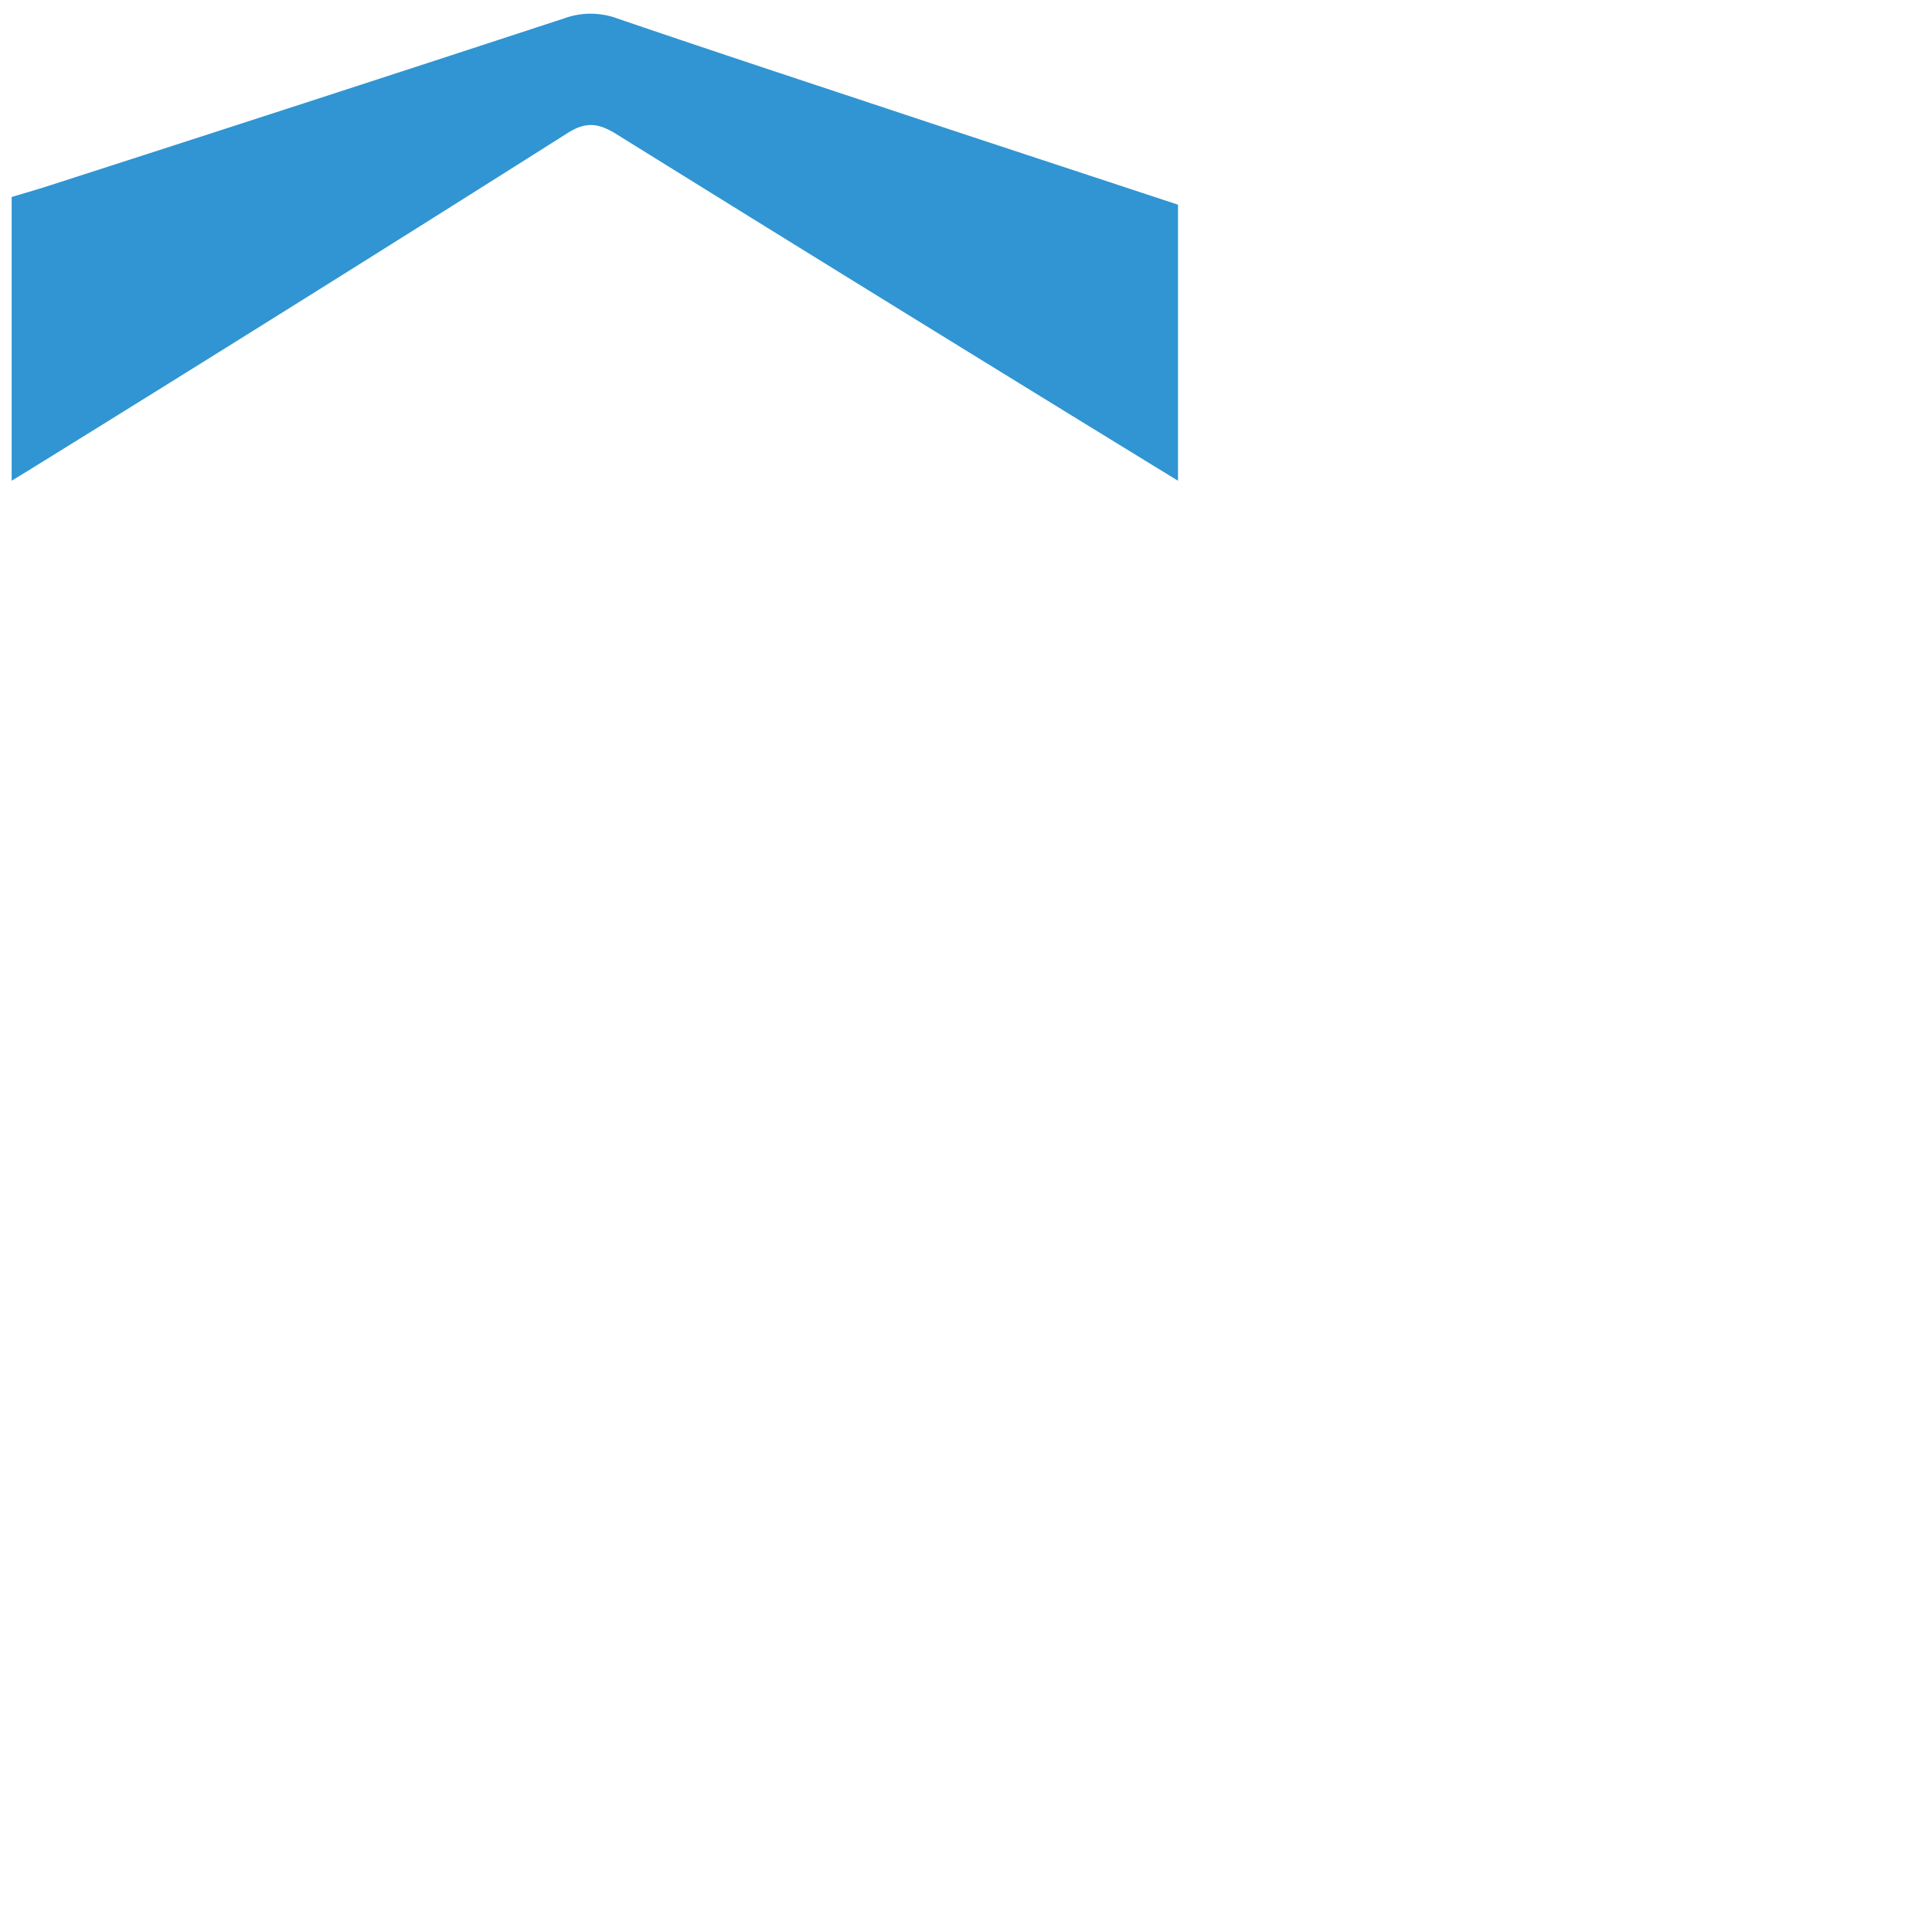 <svg id="Layer_1" data-name="Layer 1" xmlns="http://www.w3.org/2000/svg" viewBox="0 0 596.28 596.28"><defs><style>.cls-1{fill:#3095d2;}</style></defs><path class="cls-1" d="M11.16,143.73Q93.45,92.79,175.28,41c5.83-3.69,9.74-2.83,15,.42Q273,92.83,356,143.74l7.57,4.63V63.17c-28.45-9.38-56.14-18.48-83.81-27.65C250,25.63,220.1,15.81,190.35,5.64a23.77,23.77,0,0,0-16.13,0q-80,26.21-160.13,52c-3.31,1.07-6.66,2-10.49,3.16v87.56S6.64,146.53,11.16,143.73Z"/></svg>
<!-- <svg id="Layer_1" data-name="Layer 1" xmlns="http://www.w3.org/2000/svg" xmlns:xlink="http://www.w3.org/1999/xlink" viewBox="0 0 596.28 341.29"><defs><style>.cls-1{fill:none;}.cls-2{clip-path:url(#clip-path);}.cls-3{fill:#3095d2;}</style><clipPath id="clip-path"><rect id="SVGID" class="cls-1" y="-24.86" width="596.28" height="369.54"/></clipPath></defs><g class="cls-2"><path class="cls-3" d="M-230.65,335.68Q-34,213.93,161.56,90.24c13.93-8.81,23.28-6.76,35.78,1Q395.09,214,593.5,335.69c10.27,6.28,15.81,13,18.08,22.56V143.17c-68-22.42-134.14-44.17-200.27-66.09C340,53.45,268.65,30,197.57,5.67c-13.43-4.59-25.2-4.32-38.56.06Q-32.16,68.36-223.65,130c-7.91,2.56-15.91,4.82-25.06,7.56V359.88C-246.76,349.59-241.44,342.36-230.65,335.68Z"/></g></svg> -->